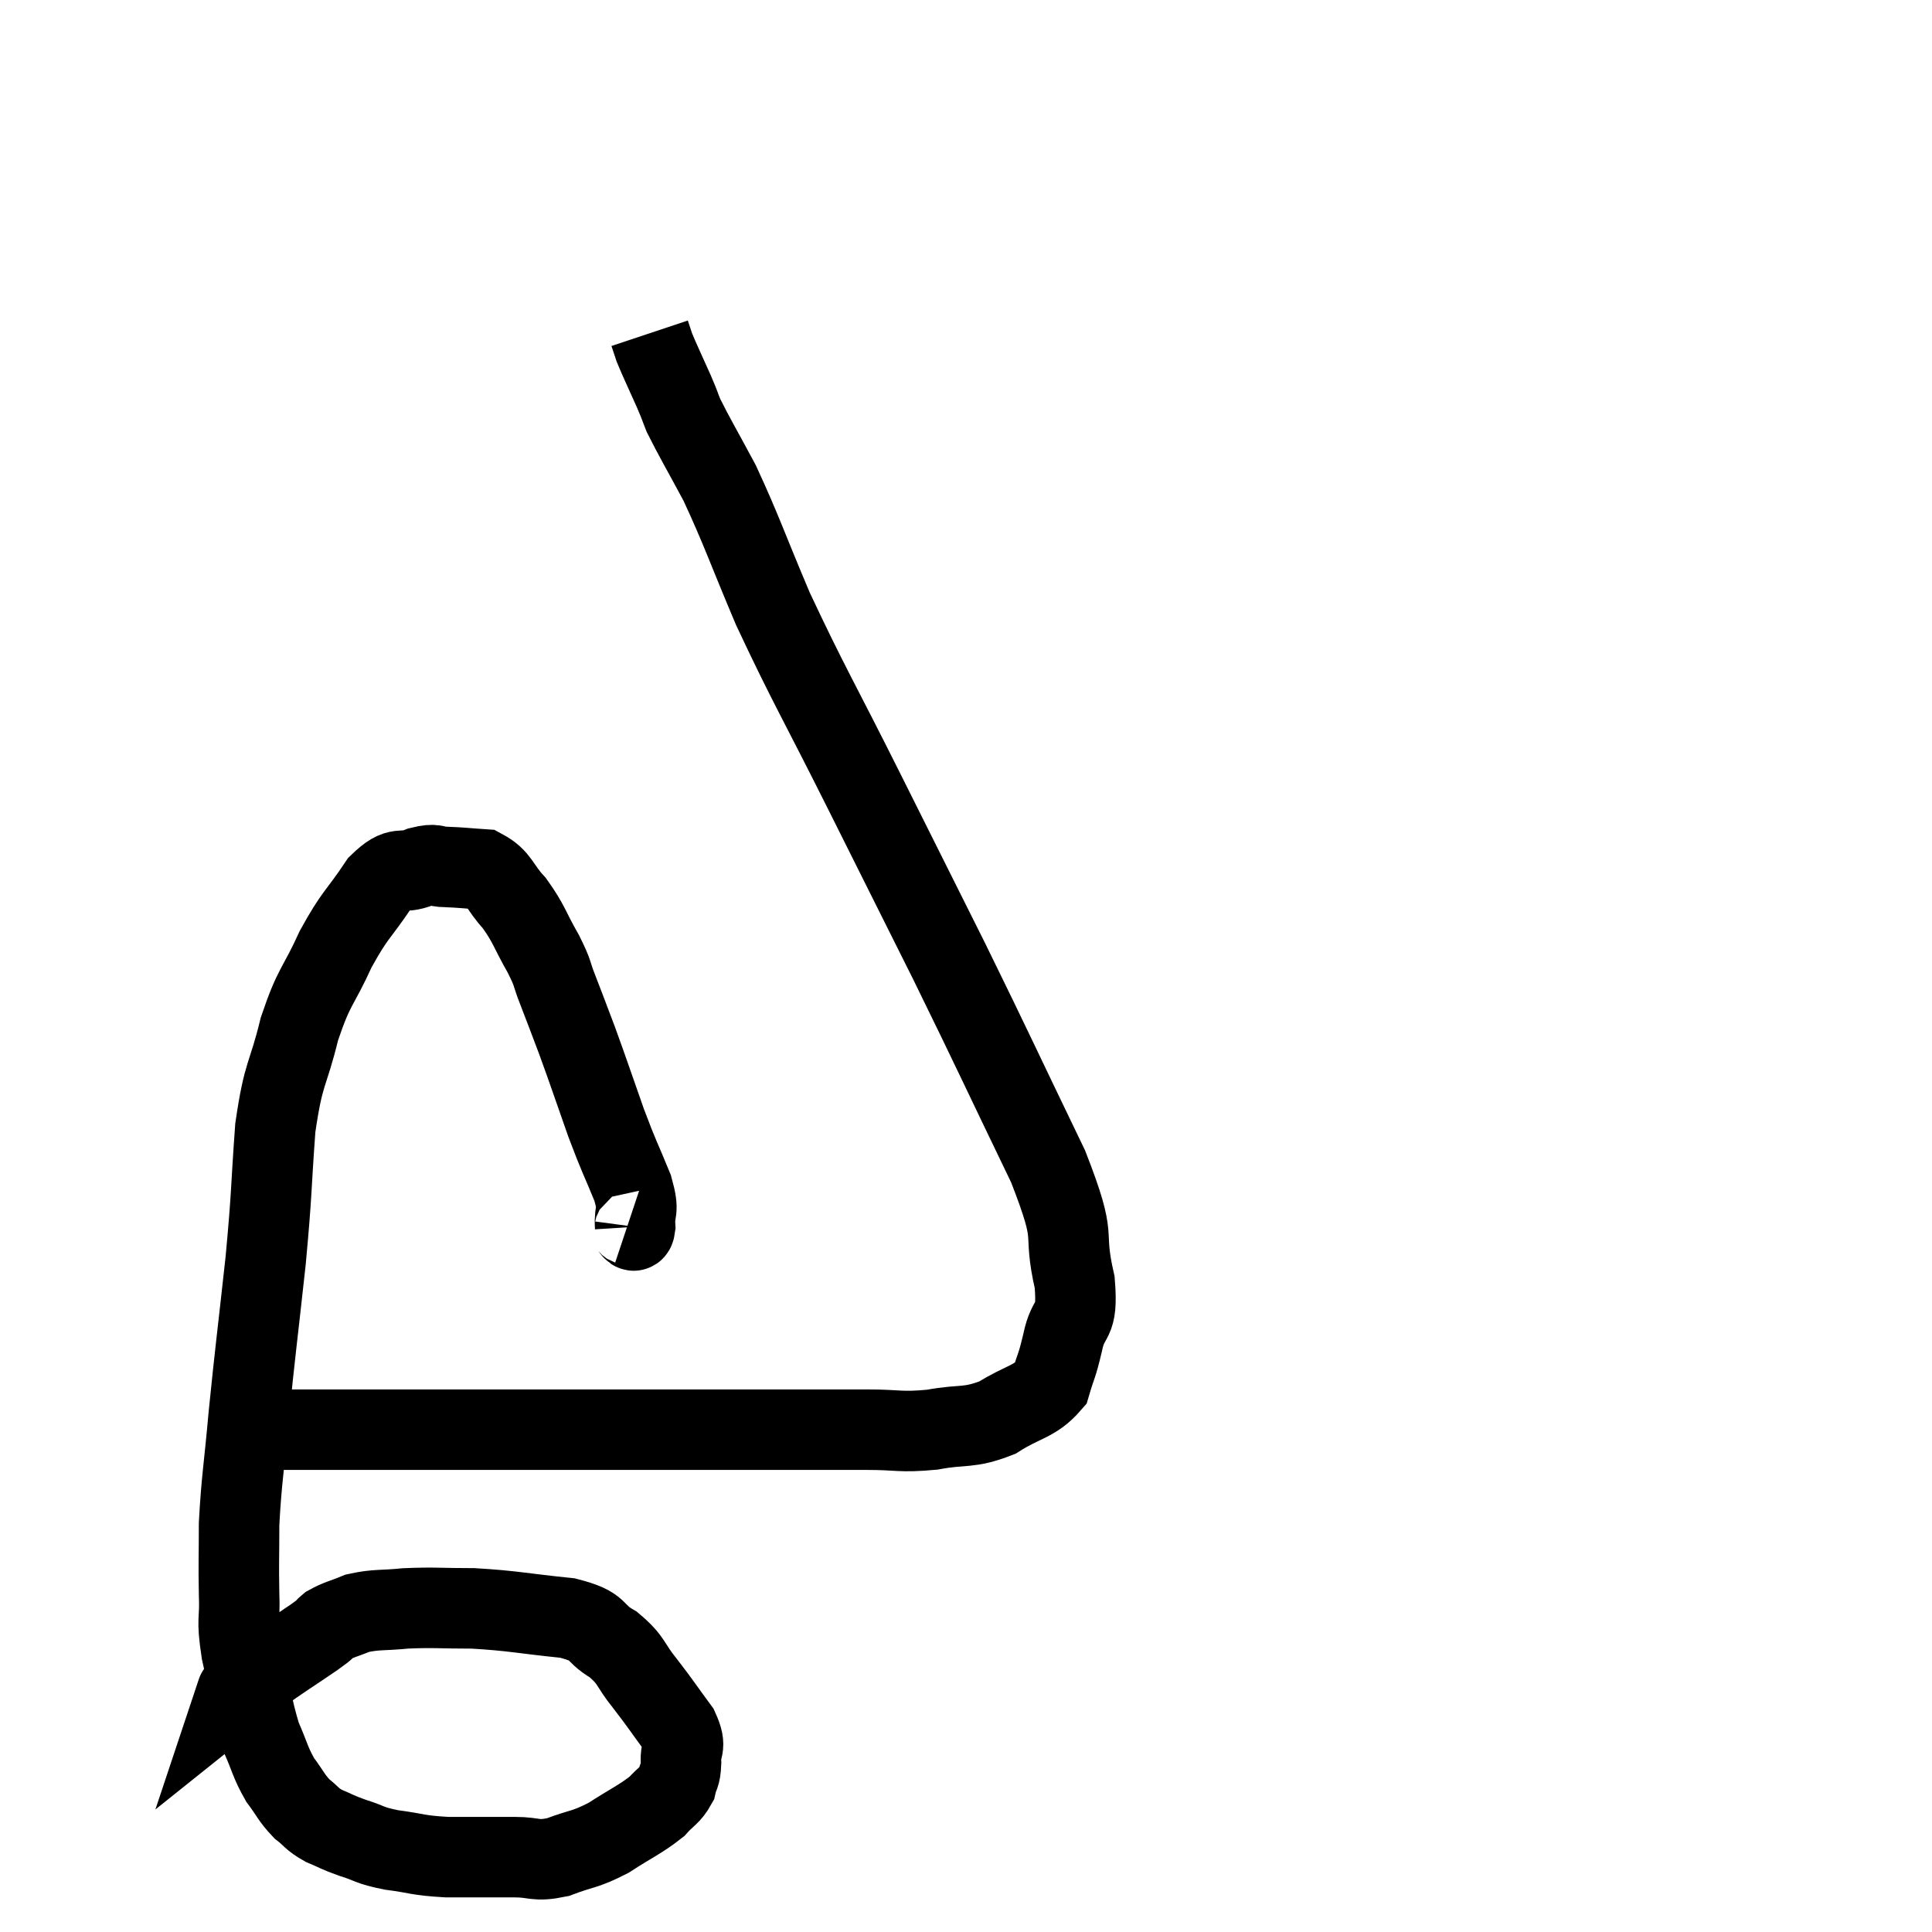 <svg width="48" height="48" viewBox="0 0 48 48" xmlns="http://www.w3.org/2000/svg"><path d="M 15.6 30.42 C 15.69 30.45, 15.75 30.705, 15.78 30.48 C 15.75 30, 15.9 30.165, 15.72 29.52 C 15.39 28.71, 15.405 28.815, 15.06 27.9 C 14.7 26.88, 14.64 26.685, 14.34 25.86 C 14.1 25.23, 14.07 25.14, 13.86 24.6 C 13.68 24.15, 13.77 24.24, 13.5 23.7 C 13.14 23.07, 13.155 22.965, 12.78 22.44 C 12.39 22.02, 12.42 21.825, 12 21.6 C 11.55 21.57, 11.49 21.555, 11.1 21.54 C 10.77 21.54, 10.86 21.435, 10.44 21.54 C 9.93 21.75, 9.945 21.45, 9.42 21.96 C 8.88 22.77, 8.835 22.68, 8.34 23.58 C 7.89 24.57, 7.815 24.45, 7.44 25.56 C 7.14 26.79, 7.05 26.58, 6.84 28.02 C 6.72 29.67, 6.765 29.535, 6.6 31.32 C 6.39 33.24, 6.345 33.525, 6.18 35.16 C 6.06 36.51, 6 36.75, 5.94 37.86 C 5.94 38.73, 5.925 38.805, 5.94 39.6 C 5.97 40.32, 5.865 40.155, 6 41.04 C 6.24 42.09, 6.24 42.345, 6.48 43.14 C 6.72 43.68, 6.705 43.77, 6.96 44.22 C 7.23 44.58, 7.23 44.655, 7.5 44.94 C 7.77 45.15, 7.725 45.18, 8.04 45.36 C 8.4 45.51, 8.34 45.51, 8.76 45.66 C 9.24 45.81, 9.135 45.84, 9.72 45.96 C 10.41 46.05, 10.335 46.095, 11.1 46.14 C 11.94 46.14, 12.09 46.14, 12.78 46.14 C 13.32 46.14, 13.275 46.26, 13.86 46.14 C 14.49 45.9, 14.505 45.975, 15.12 45.66 C 15.72 45.27, 15.9 45.21, 16.32 44.88 C 16.56 44.61, 16.65 44.61, 16.8 44.34 C 16.86 44.07, 16.905 44.145, 16.92 43.8 C 16.89 43.38, 17.085 43.455, 16.86 42.96 C 16.44 42.39, 16.425 42.345, 16.02 41.82 C 15.63 41.34, 15.72 41.265, 15.24 40.86 C 14.67 40.53, 14.97 40.425, 14.1 40.2 C 12.93 40.08, 12.765 40.02, 11.76 39.96 C 10.92 39.96, 10.8 39.93, 10.08 39.96 C 9.48 40.02, 9.36 39.975, 8.88 40.08 C 8.52 40.23, 8.43 40.23, 8.16 40.38 C 7.98 40.53, 8.22 40.38, 7.8 40.68 C 7.14 41.13, 6.96 41.235, 6.48 41.58 C 6.18 41.82, 6.03 41.94, 5.88 42.06 C 5.88 42.06, 5.895 42.015, 5.88 42.06 C 5.85 42.15, 5.835 42.195, 5.82 42.24 L 5.82 42.24" fill="none" stroke="black" stroke-width="2"></path><path d="M 6.54 35.52 C 7.65 35.52, 6.915 35.52, 8.76 35.52 C 11.34 35.52, 11.67 35.52, 13.92 35.52 C 15.84 35.52, 16.305 35.52, 17.76 35.52 C 18.75 35.52, 18.795 35.52, 19.74 35.52 C 20.64 35.52, 20.685 35.52, 21.54 35.52 C 22.35 35.52, 22.35 35.595, 23.16 35.52 C 23.97 35.37, 24.045 35.505, 24.78 35.22 C 25.44 34.8, 25.695 34.845, 26.1 34.38 C 26.25 33.87, 26.25 33.99, 26.4 33.36 C 26.55 32.61, 26.79 32.955, 26.7 31.86 C 26.37 30.42, 26.82 30.975, 26.04 28.98 C 24.81 26.43, 24.72 26.205, 23.58 23.88 C 22.53 21.78, 22.575 21.87, 21.48 19.68 C 20.34 17.4, 20.1 17.04, 19.2 15.12 C 18.54 13.56, 18.435 13.2, 17.88 12 C 17.43 11.16, 17.265 10.89, 16.98 10.32 C 16.86 10.02, 16.92 10.14, 16.74 9.72 C 16.5 9.18, 16.41 9, 16.26 8.64 C 16.2 8.46, 16.17 8.37, 16.14 8.28 C 16.14 8.28, 16.14 8.28, 16.14 8.28 L 16.14 8.28" fill="none" stroke="black" stroke-width="2"></path></svg>